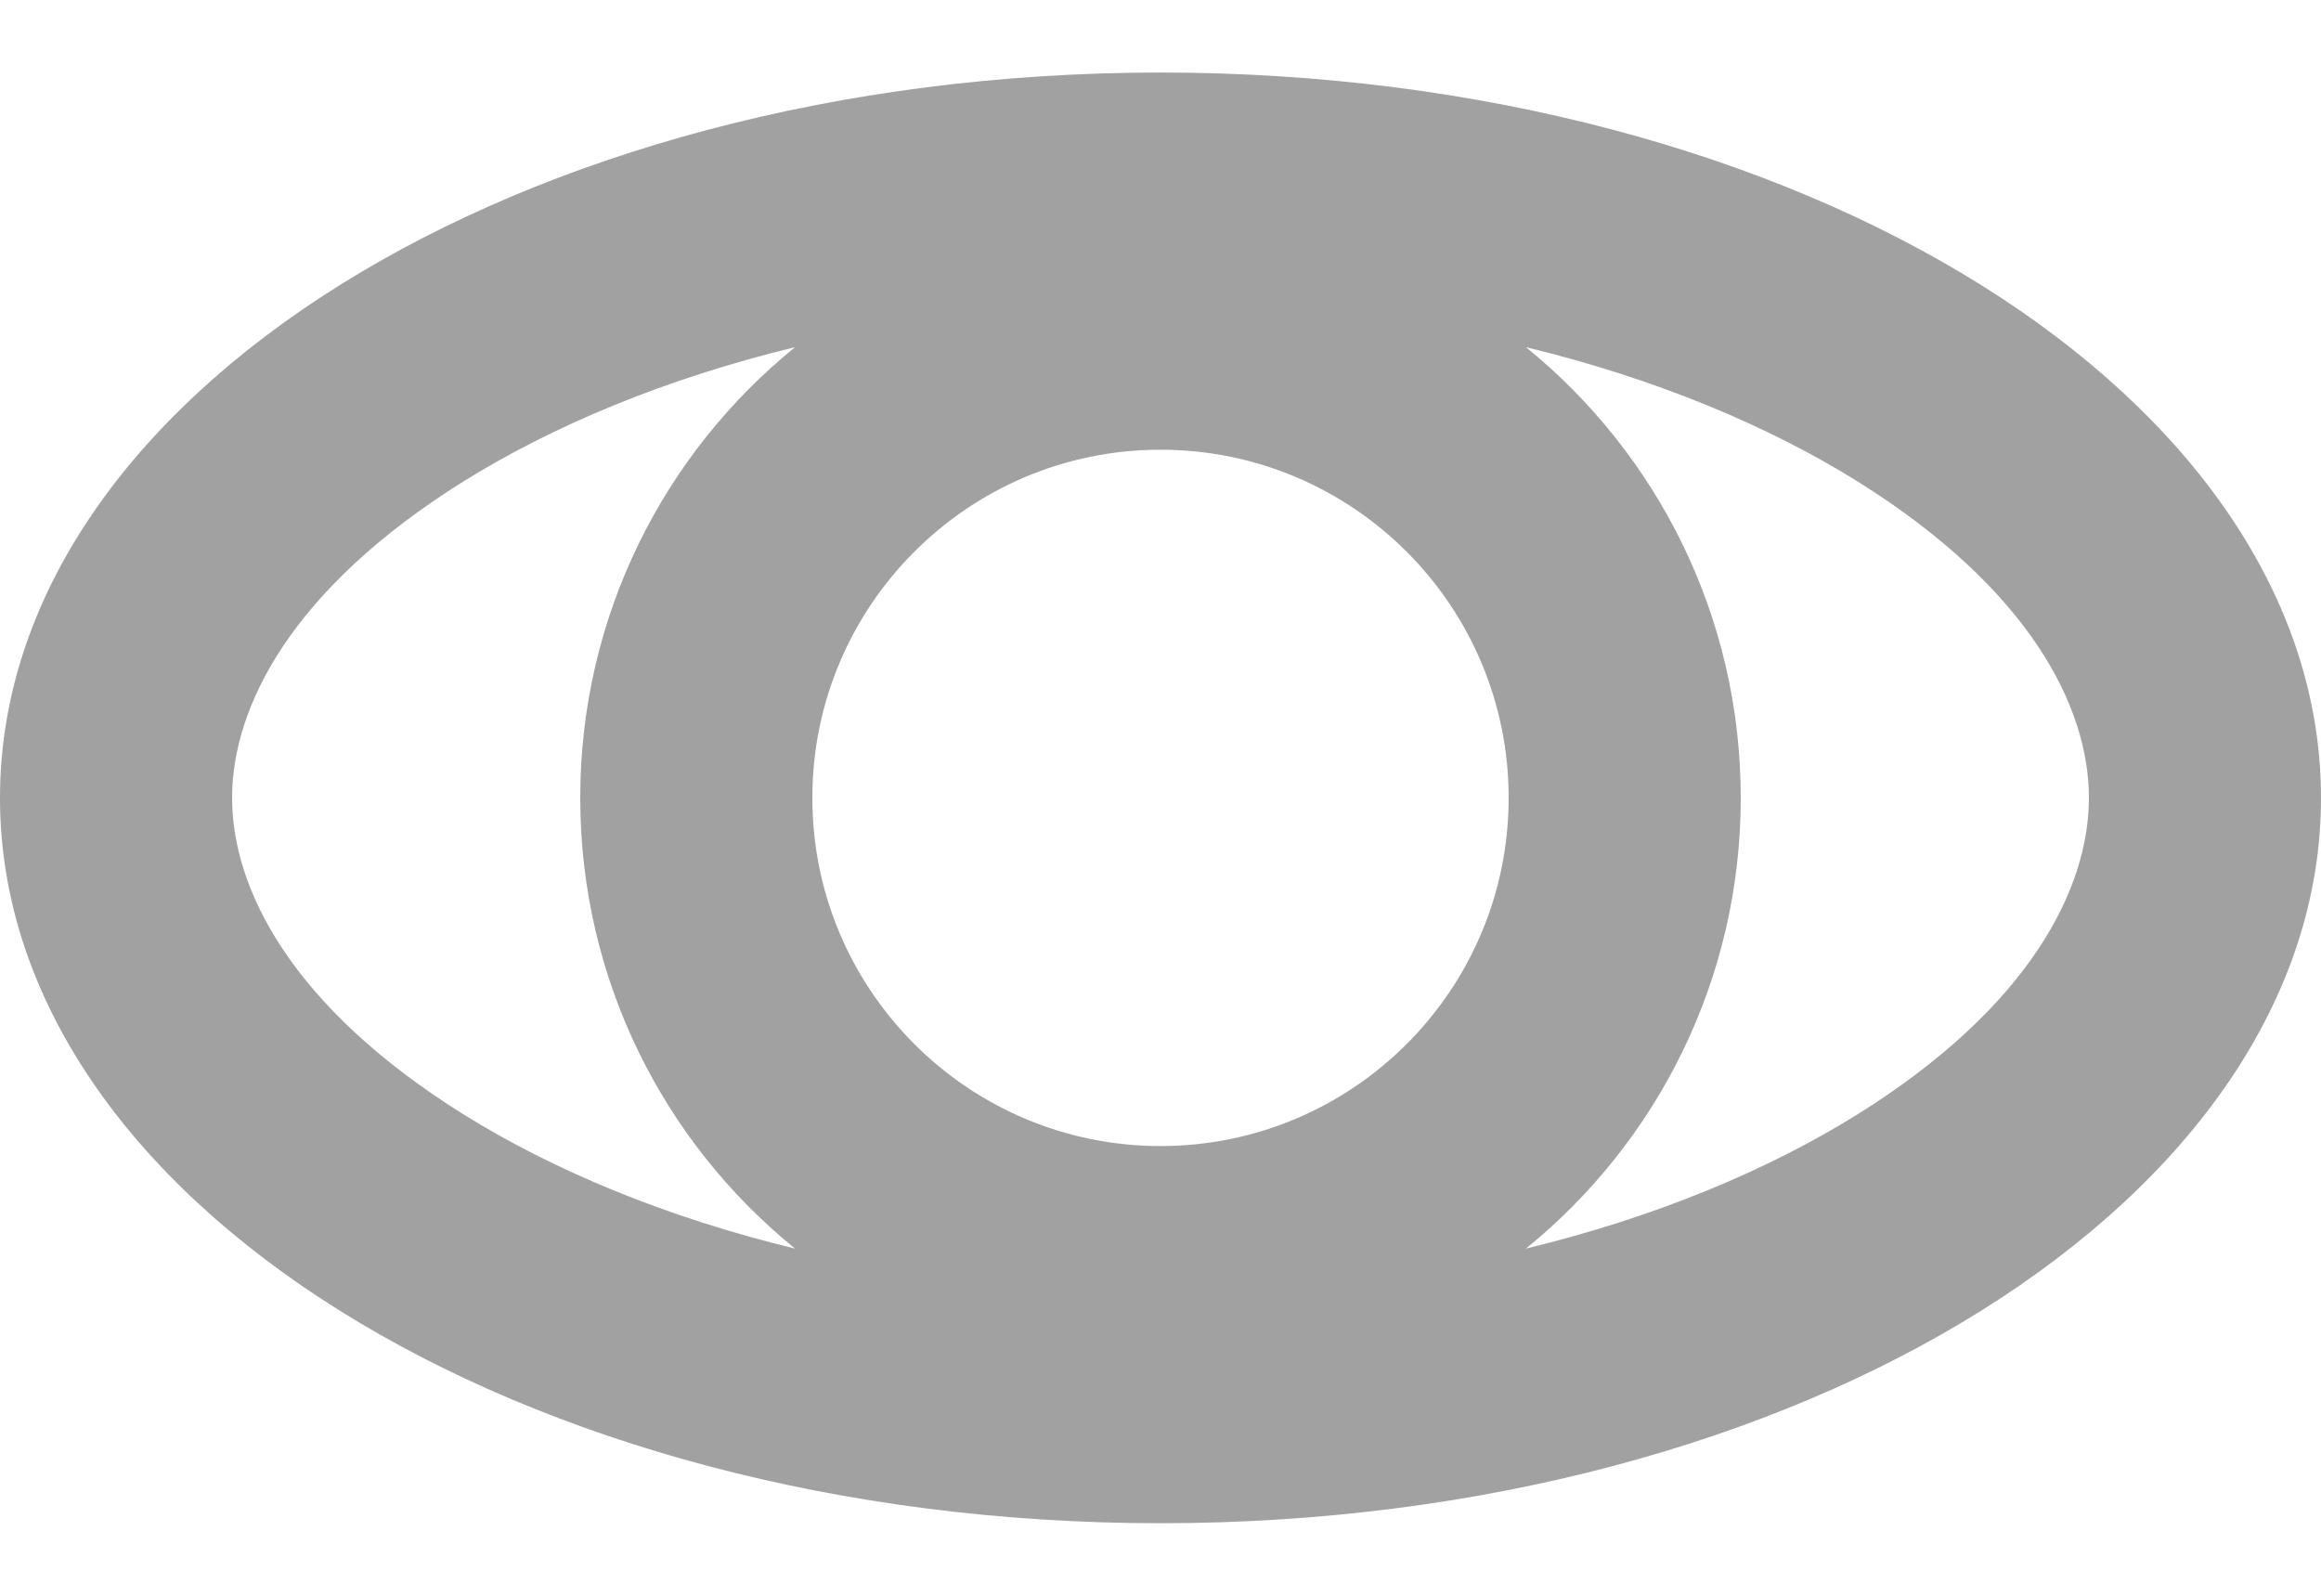 <svg width="16" height="11" viewBox="0 0 16 11" fill="none" xmlns="http://www.w3.org/2000/svg">
<path fill-rule="evenodd" clip-rule="evenodd" d="M14.4 5.5C14.4 6.13 13.987 6.942 12.809 7.679C12.187 8.067 11.41 8.391 10.519 8.607C11.422 7.874 12 6.754 12 5.5C12 4.246 11.422 3.126 10.519 2.393C11.41 2.609 12.187 2.933 12.809 3.321C13.987 4.058 14.4 4.87 14.4 5.5ZM5.481 2.393C4.577 3.126 4 4.246 4 5.5C4 6.754 4.577 7.874 5.481 8.607C4.59 8.391 3.813 8.067 3.191 7.679C2.013 6.942 1.6 6.13 1.6 5.5C1.6 4.87 2.013 4.058 3.191 3.321C3.813 2.933 4.59 2.609 5.481 2.393ZM16 5.5C16 8.261 12.418 10.5 8 10.5C3.582 10.5 0 8.261 0 5.5C0 2.739 3.582 0.5 8 0.5C12.418 0.5 16 2.739 16 5.5ZM10.4 5.5C10.4 6.825 9.325 7.9 8 7.9C6.675 7.9 5.6 6.825 5.6 5.5C5.6 4.175 6.675 3.1 8 3.1C9.325 3.1 10.4 4.175 10.4 5.5Z" fill="#A1A1A1"/>
</svg>
